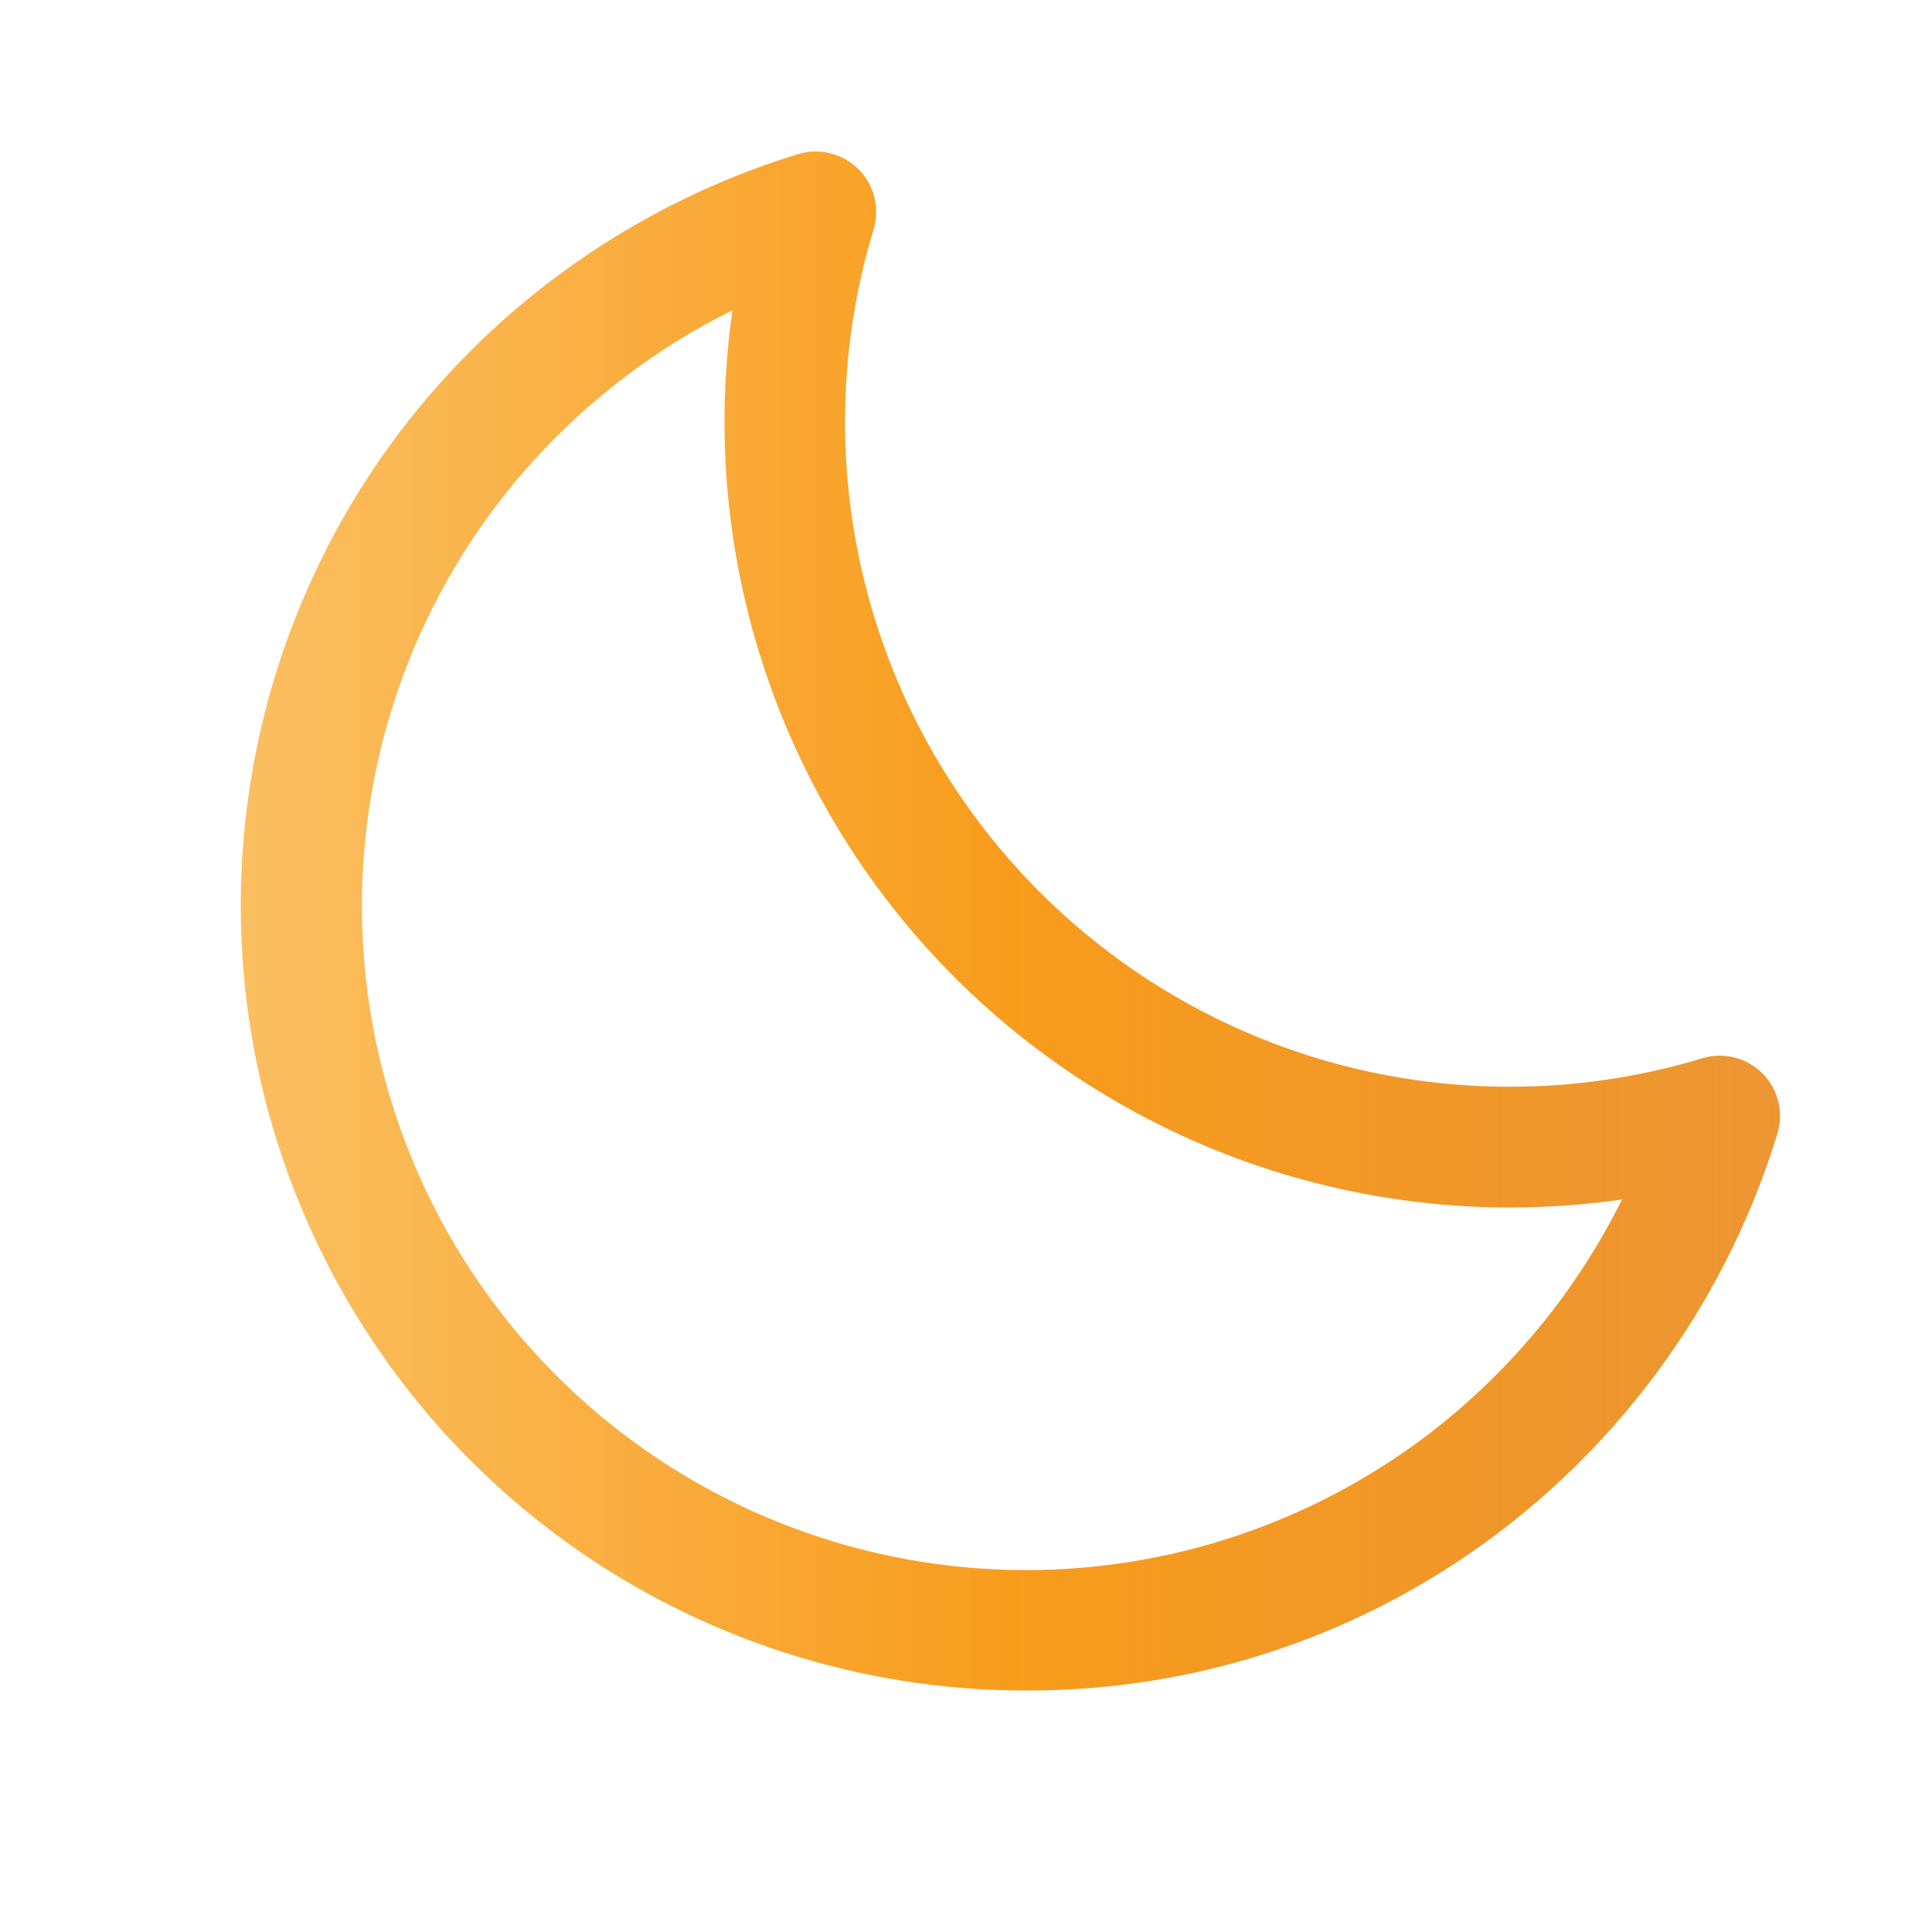 <svg width="24" height="24" viewBox="0 0 24 24" fill="none" xmlns="http://www.w3.org/2000/svg">
<path d="M21.894 13.334C21.798 13.238 21.677 13.169 21.545 13.136C21.413 13.103 21.274 13.107 21.144 13.147C19.714 13.579 18.194 13.615 16.744 13.252C15.296 12.888 13.972 12.138 12.916 11.081C11.859 10.025 11.109 8.702 10.746 7.253C10.382 5.803 10.418 4.283 10.851 2.853C10.891 2.723 10.895 2.584 10.862 2.451C10.829 2.319 10.761 2.198 10.664 2.102C10.568 2.005 10.447 1.937 10.314 1.904C10.182 1.871 10.043 1.875 9.913 1.915C7.936 2.521 6.2 3.735 4.953 5.384C3.862 6.832 3.196 8.556 3.031 10.362C2.866 12.167 3.208 13.983 4.018 15.605C4.828 17.228 6.074 18.592 7.616 19.545C9.159 20.498 10.937 21.002 12.75 21C14.865 21.006 16.924 20.319 18.611 19.043C20.26 17.795 21.474 16.059 22.08 14.082C22.12 13.952 22.123 13.814 22.09 13.682C22.058 13.551 21.99 13.43 21.894 13.334ZM17.709 17.844C16.121 19.041 14.153 19.623 12.169 19.484C10.186 19.345 8.319 18.495 6.912 17.088C5.506 15.682 4.655 13.815 4.516 11.831C4.377 9.848 4.959 7.88 6.156 6.292C6.935 5.262 7.943 4.428 9.099 3.854C9.033 4.316 9 4.783 9 5.25C9.003 7.835 10.031 10.313 11.859 12.141C13.687 13.969 16.165 14.997 18.75 15C19.218 15 19.685 14.967 20.149 14.901C19.574 16.058 18.739 17.065 17.709 17.844Z" fill="url(#paint0_linear_18_1434)"/>
<defs>
<linearGradient id="paint0_linear_18_1434" x1="2.991" y1="11.441" x2="22.113" y2="11.441" gradientUnits="userSpaceOnUse">
<stop stop-color="#FBBF61"/>
<stop offset="0.5" stop-color="#F89C1C"/>
<stop offset="1" stop-color="#E87C00" stop-opacity="0.8"/>
</linearGradient>
</defs>
</svg>
